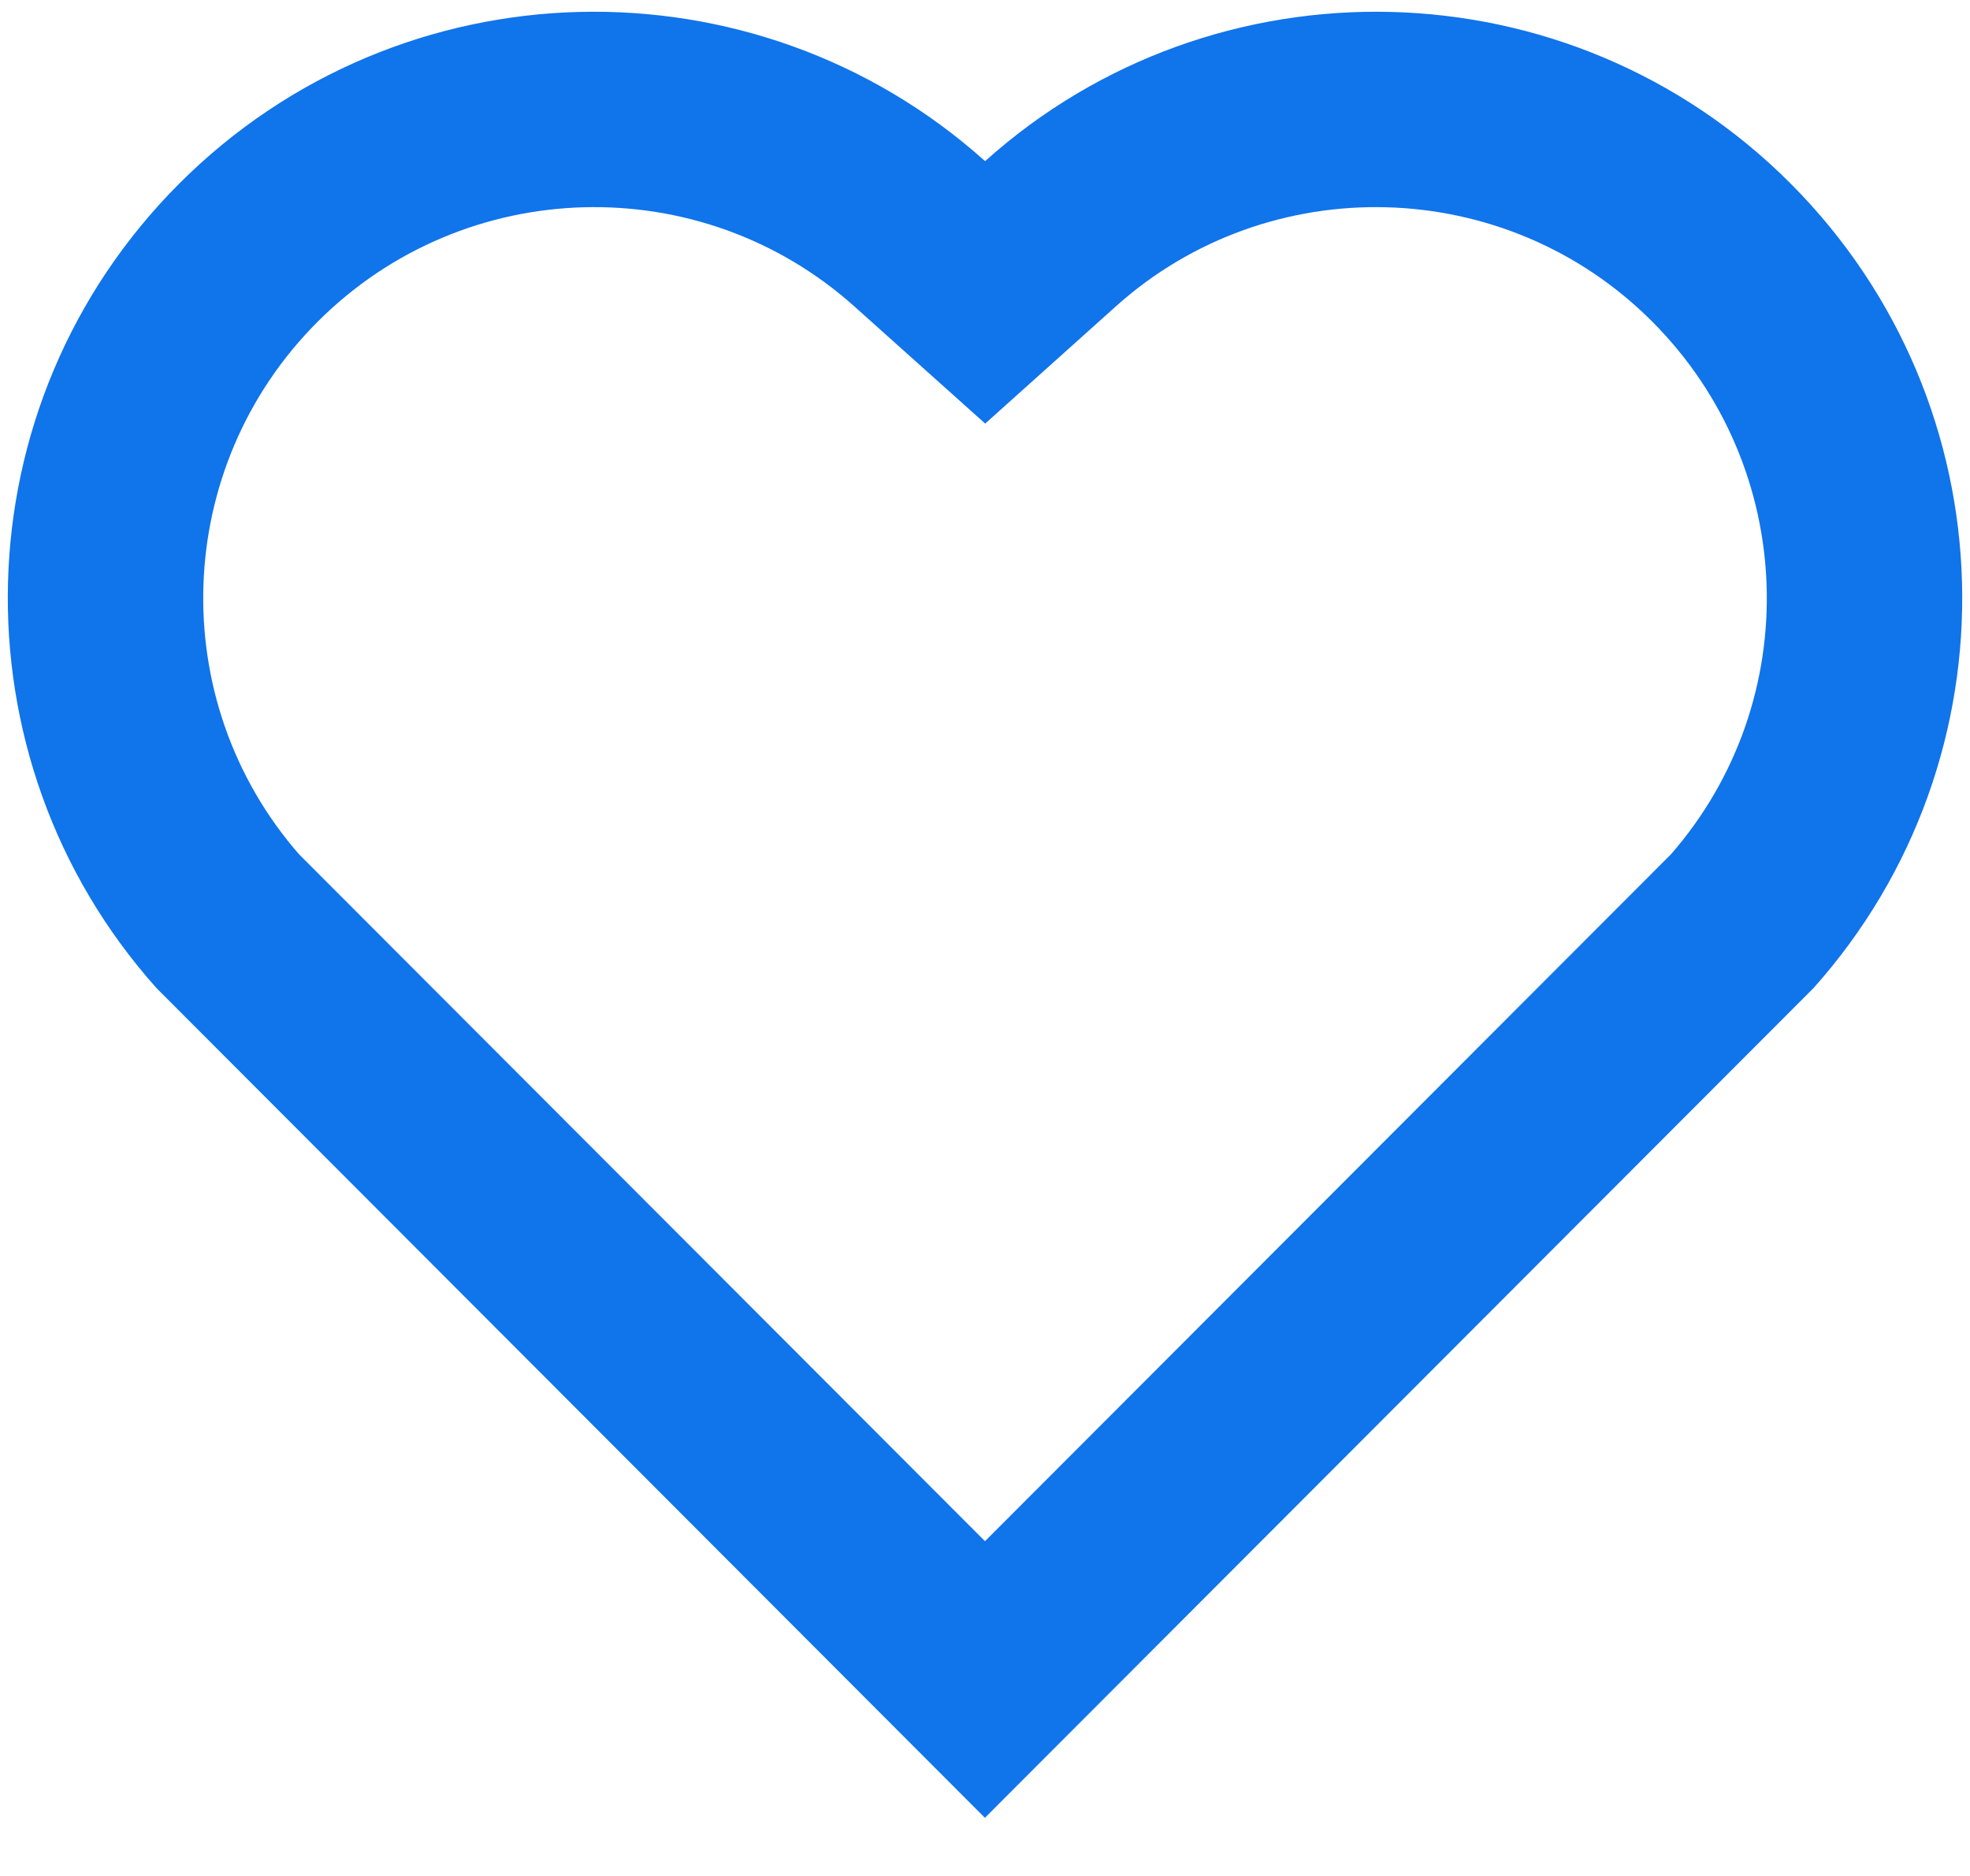 <svg width="21" height="20" viewBox="0 0 21 20" fill="none" xmlns="http://www.w3.org/2000/svg">
<path d="M10.501 1.718C12.948 -0.479 16.729 -0.406 19.086 1.955C21.443 4.318 21.524 8.08 19.332 10.534L10.499 19.38L1.668 10.534C-0.524 8.08 -0.442 4.311 1.913 1.955C4.273 -0.403 8.047 -0.482 10.501 1.718V1.718ZM17.611 3.427C16.049 1.862 13.528 1.799 11.893 3.268L10.502 4.516L9.11 3.269C7.47 1.798 4.954 1.862 3.387 3.429C1.835 4.981 1.757 7.466 3.187 9.107L10.5 16.431L17.812 9.108C19.244 7.466 19.166 4.984 17.611 3.427V3.427Z" fill="#1074EB"/>
</svg>
